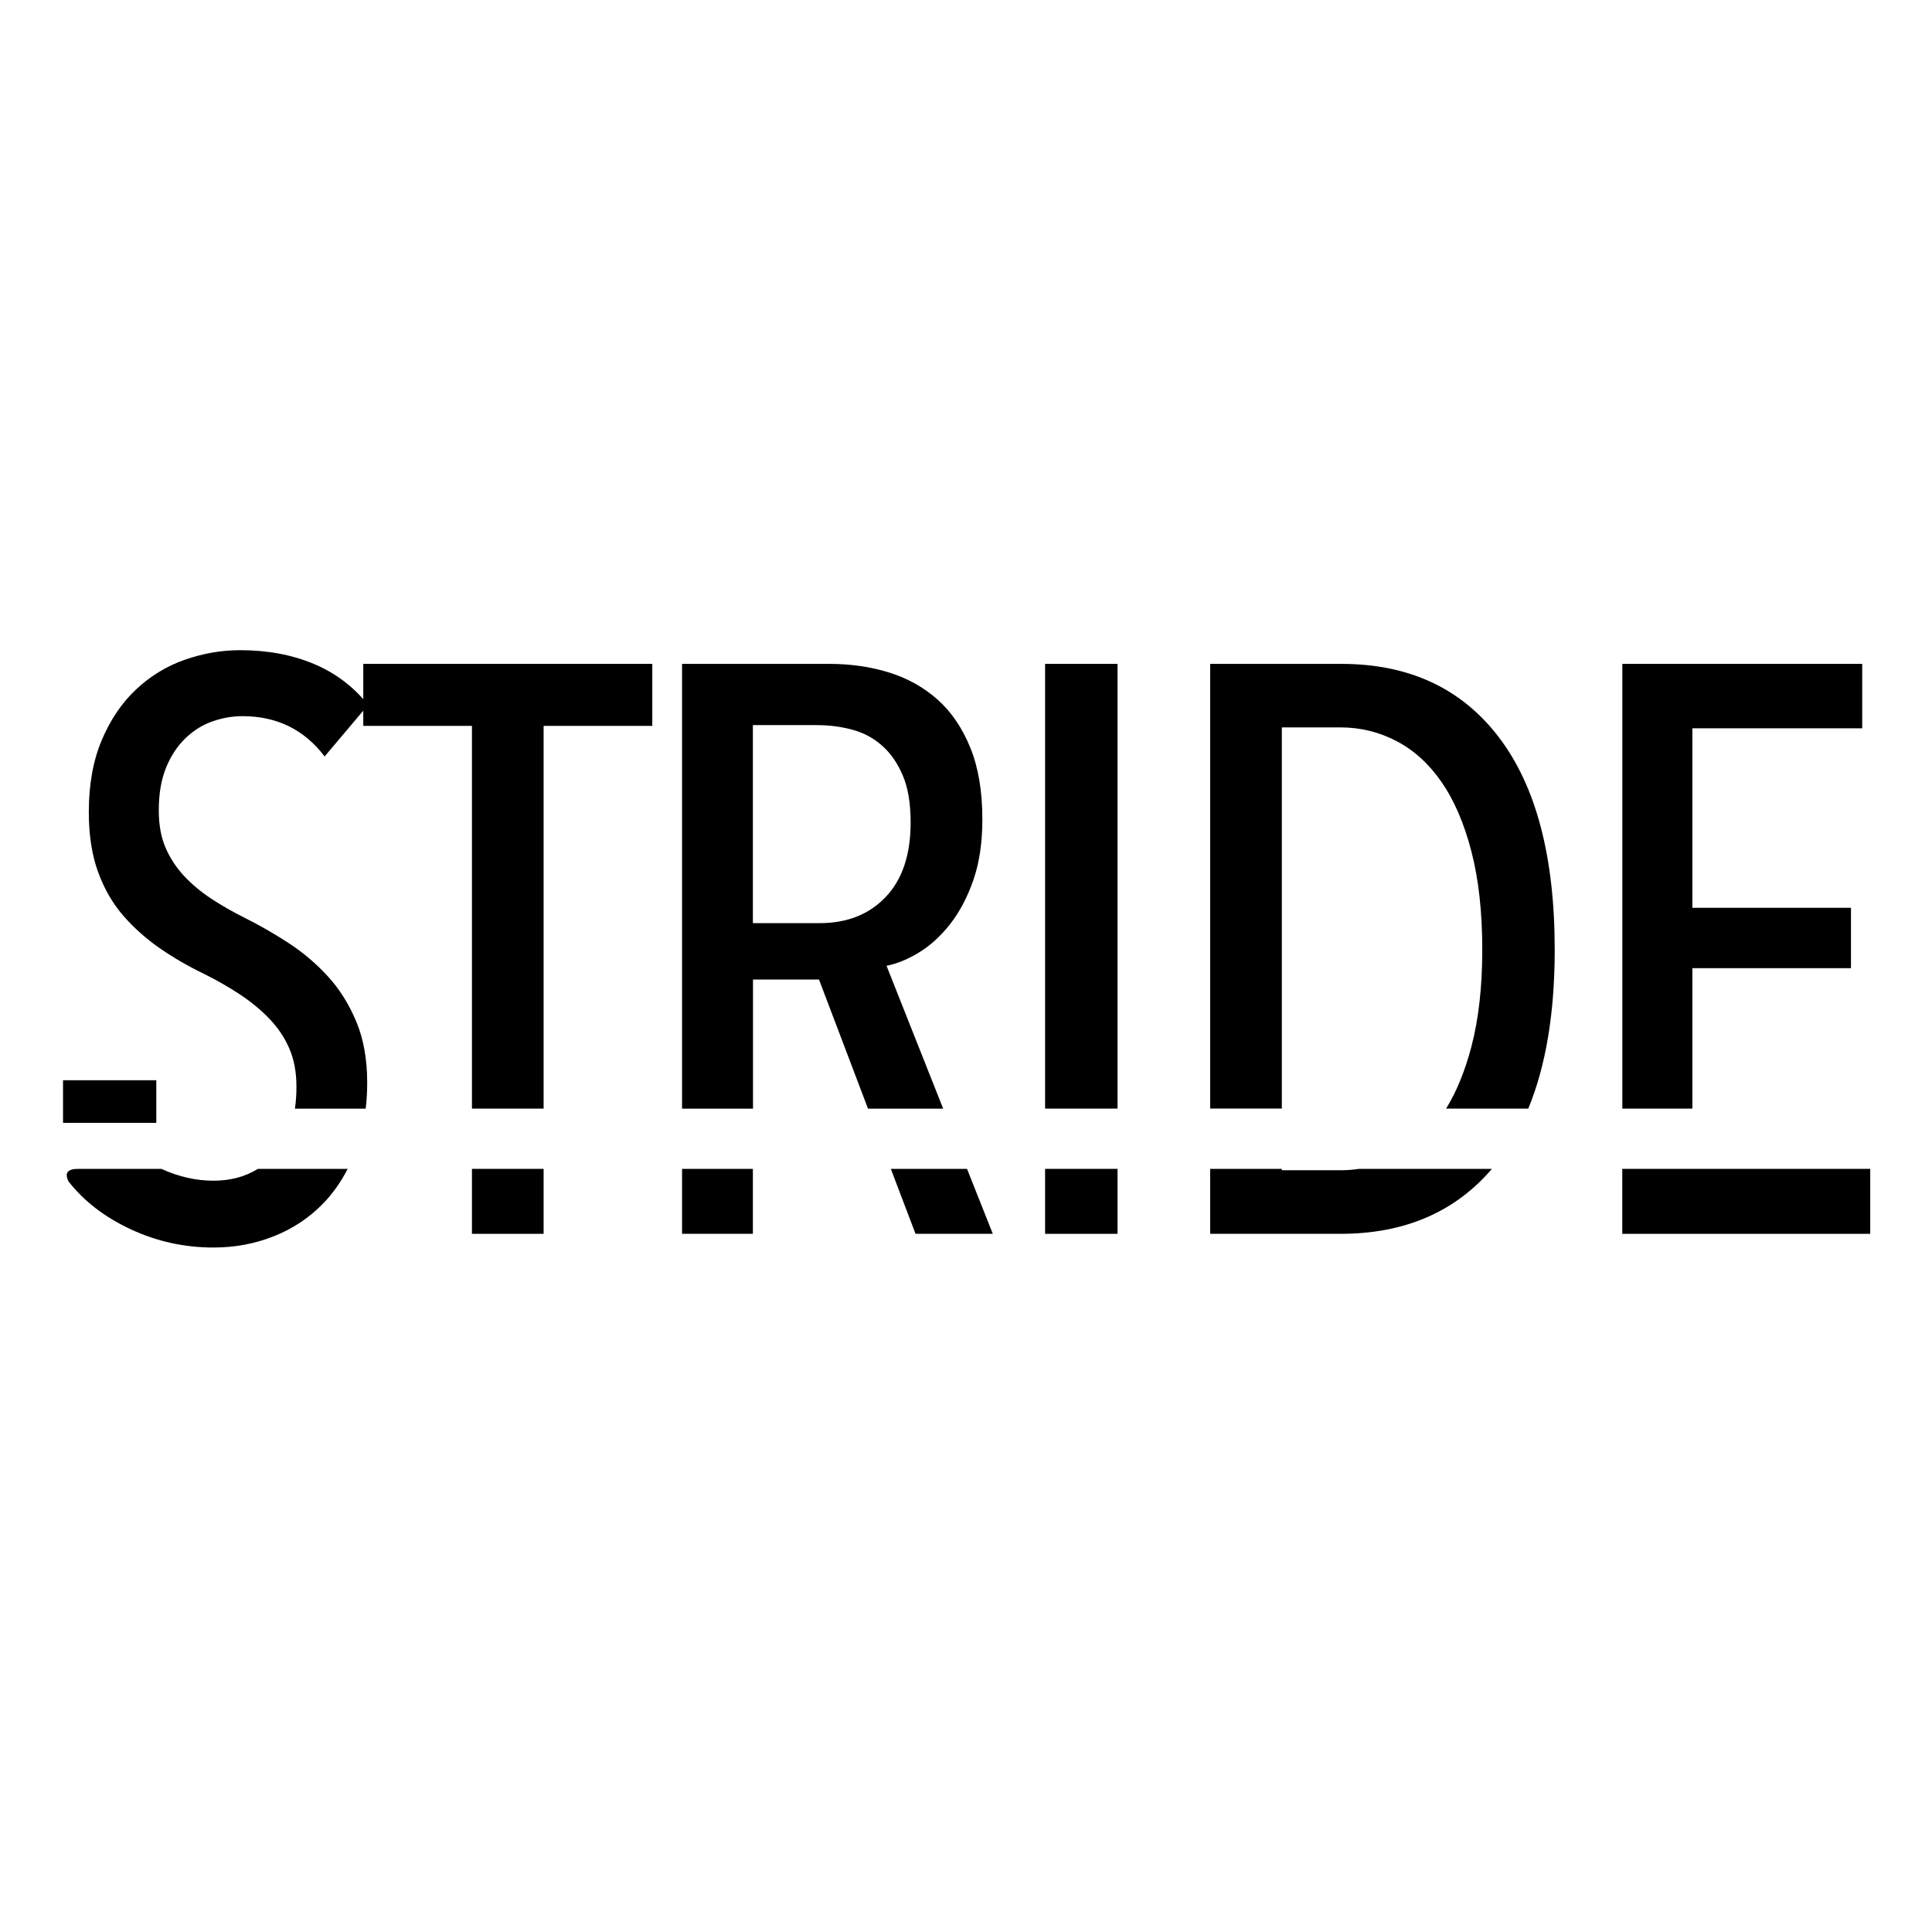 <!-- Generated by IcoMoon.io -->
<svg version="1.1" xmlns="http://www.w3.org/2000/svg" width="32" height="32" viewBox="0 0 32 32">
<title>stride</title>
<path d="M26.87 19.36h4.107v1.076h-4.107v-1.076zM30.844 12.063h-2.813v2.973h2.627v1h-2.627v2.326h-1.16v-7.366h3.973v1.067z"></path>
<path d="M24.711 19.36c-0.614 0.717-1.45 1.076-2.507 1.076h-2.16v-1.076h1.187v0.023h0.973c0.105 0 0.207-0.008 0.308-0.023h2.199zM20.044 18.362v-7.366h2.173c1.12 0 1.989 0.404 2.607 1.213s0.927 1.982 0.927 3.52c0 1.048-0.146 1.925-0.438 2.633h-1.361c0.174-0.282 0.313-0.624 0.419-1.026 0.12-0.458 0.18-0.993 0.18-1.607 0-0.622-0.060-1.164-0.18-1.627s-0.284-0.844-0.493-1.147c-0.209-0.302-0.458-0.529-0.747-0.68s-0.598-0.227-0.927-0.227h-0.973v6.313h-1.187z"></path>
<path d="M17.31 19.36h1.2v1.076h-1.2v-1.076zM18.51 18.362h-1.2v-7.366h1.2v7.366z"></path>
<path d="M11.297 19.36h1.173v1.076h-1.173v-1.076zM14.755 19.36h1.262l0.427 1.076h-1.28l-0.409-1.076zM11.297 18.362v-7.366h2.44c0.347 0 0.674 0.046 0.98 0.14s0.576 0.242 0.807 0.447c0.231 0.204 0.413 0.471 0.547 0.8s0.2 0.724 0.2 1.187c0 0.382-0.049 0.716-0.147 1s-0.225 0.527-0.38 0.727-0.327 0.358-0.513 0.473c-0.187 0.116-0.369 0.191-0.547 0.227l0.938 2.366h-1.245l-0.812-2.139h-1.093v2.139h-1.173zM13.55 12.010h-1.080v3.28h1.107c0.453 0 0.818-0.144 1.093-0.433s0.413-0.7 0.413-1.233c0-0.32-0.044-0.582-0.133-0.787s-0.204-0.369-0.347-0.493c-0.142-0.124-0.307-0.211-0.493-0.26s-0.373-0.073-0.56-0.073z"></path>
<path d="M7.817 19.36h1.187v1.076h-1.187v-1.076zM10.804 12.023h-1.8v6.339h-1.187v-6.339h-1.8v-1.027h4.787v1.027z"></path>
<path d="M5.759 19.36c-0.115 0.223-0.253 0.417-0.416 0.583-0.227 0.231-0.495 0.409-0.807 0.533s-0.644 0.187-1 0.187c-0.48 0-0.935-0.1-1.366-0.3s-0.776-0.464-1.034-0.793c-0.073-0.142-0.018-0.213 0.171-0.21h1.366c0.286 0.131 0.573 0.196 0.863 0.196 0.28 0 0.526-0.066 0.736-0.196h1.486zM4.885 18.362c0.017-0.114 0.025-0.236 0.025-0.366 0-0.24-0.040-0.451-0.12-0.634s-0.191-0.347-0.333-0.493c-0.142-0.147-0.304-0.28-0.486-0.4s-0.38-0.233-0.594-0.34c-0.258-0.124-0.5-0.264-0.726-0.42s-0.429-0.336-0.607-0.54c-0.178-0.204-0.318-0.447-0.42-0.727s-0.153-0.611-0.153-0.993c0-0.453 0.071-0.849 0.213-1.187s0.331-0.618 0.567-0.84c0.236-0.222 0.504-0.387 0.806-0.493s0.609-0.16 0.92-0.16c0.453 0 0.86 0.076 1.22 0.227s0.66 0.378 0.9 0.68l-0.72 0.853c-0.338-0.444-0.791-0.667-1.36-0.667-0.169 0-0.335 0.029-0.5 0.087s-0.313 0.151-0.447 0.28c-0.133 0.129-0.24 0.291-0.32 0.487s-0.12 0.431-0.12 0.707c0 0.24 0.038 0.447 0.113 0.62s0.178 0.329 0.307 0.467c0.129 0.138 0.278 0.262 0.446 0.373s0.351 0.216 0.547 0.314c0.249 0.124 0.493 0.264 0.733 0.42s0.458 0.34 0.653 0.553c0.196 0.213 0.353 0.465 0.473 0.753s0.18 0.625 0.18 1.007c0 0.149-0.008 0.293-0.025 0.433h-1.174z"></path>
<path d="M1.044 17.892h1.545v0.706h-1.545v-0.706z"></path>
</svg>
